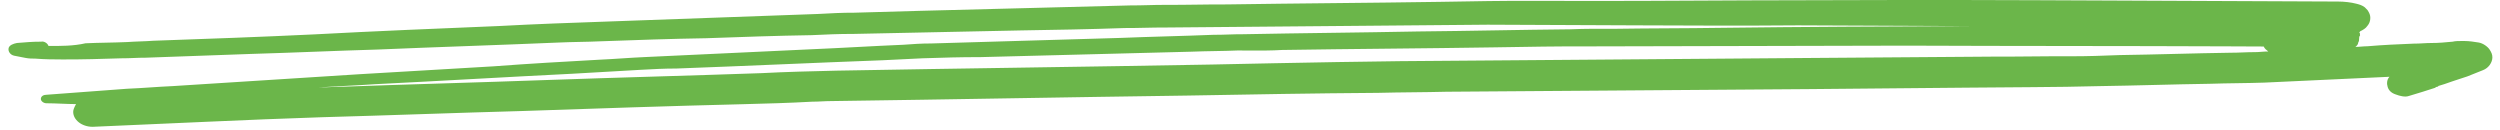 <svg width="250" height="13" viewBox="0 0 250 13" fill="none" xmlns="http://www.w3.org/2000/svg">
<path d="M6.232 5.945C8.177 5.954 10.214 5.892 12.159 5.83C12.993 5.834 13.734 5.766 14.568 5.77C18.087 5.644 21.607 5.518 25.127 5.392C29.387 5.269 33.555 5.075 37.816 4.952C43.837 4.696 49.857 4.51 55.878 4.253C57.267 4.189 58.656 4.195 60.046 4.13C63.566 4.004 67.085 3.878 70.605 3.823C74.124 3.697 77.644 3.571 81.163 3.516C82.553 3.451 83.942 3.386 85.331 3.392C90.888 3.275 96.538 3.159 102.095 3.042C105.522 2.986 108.949 2.93 112.468 2.804C113.857 2.81 115.154 2.745 116.543 2.752C121.915 2.704 127.379 2.658 132.75 2.611C138.122 2.564 143.401 2.516 148.773 2.469C150.161 2.475 151.551 2.481 153.033 2.488C156.551 2.503 159.978 2.518 163.497 2.534C168.96 2.558 174.332 2.582 179.796 2.535C181.556 2.543 183.315 2.55 185.075 2.558C188.779 2.574 192.483 2.591 196.187 2.607C196.465 2.608 196.836 2.61 197.114 2.611C188.779 2.645 180.351 2.679 172.016 2.784C168.496 2.839 165.07 2.824 161.551 2.879C160.069 2.873 158.495 2.866 157.013 2.93C151.919 2.978 146.917 3.098 141.824 3.146C135.989 3.262 130.154 3.307 124.319 3.423C123.301 3.418 122.375 3.485 121.356 3.48C118.207 3.608 115.15 3.665 112.001 3.793C105.703 3.978 99.405 4.162 93.106 4.347C92.18 4.343 91.254 4.409 90.328 4.476C87.271 4.604 84.121 4.802 81.064 4.93C75.507 5.189 70.042 5.448 64.484 5.707C63.002 5.771 61.427 5.905 59.945 5.97C56.425 6.166 52.905 6.363 49.385 6.631C44.938 6.894 40.399 7.157 35.953 7.421C29.746 7.818 23.447 8.215 17.241 8.612C15.759 8.676 14.276 8.811 12.702 8.875C10.015 9.076 7.329 9.276 4.642 9.476C4.364 9.475 4.086 9.616 4.085 9.899C4.084 10.111 4.36 10.325 4.638 10.326C5.657 10.33 6.583 10.405 7.601 10.409C7.415 10.762 7.321 10.974 7.32 11.187C7.317 11.965 8.147 12.676 9.258 12.681C16.946 12.361 24.542 11.97 32.23 11.721C38.898 11.538 45.567 11.284 52.236 11.101C59.553 10.851 66.963 10.6 74.28 10.42C76.595 10.36 78.911 10.299 81.227 10.168C81.875 10.171 82.523 10.103 83.264 10.106C95.119 9.946 106.974 9.715 118.829 9.555C125.127 9.441 131.517 9.328 137.814 9.285C140.13 9.224 142.352 9.234 144.668 9.174C156.801 9.085 168.933 8.997 181.065 8.909C186.251 8.861 191.437 8.813 196.624 8.766C201.069 8.714 205.514 8.734 209.96 8.612C213.665 8.558 217.277 8.432 220.982 8.378C222.834 8.315 224.686 8.323 226.446 8.26C230.614 8.066 234.782 7.872 238.95 7.678C238.671 7.96 238.67 8.385 238.761 8.668C238.852 9.022 239.129 9.307 239.591 9.45C239.961 9.593 240.516 9.737 240.887 9.597C241.814 9.318 242.742 9.04 243.576 8.76C243.576 8.76 243.576 8.76 243.484 8.76C243.576 8.76 243.577 8.689 243.669 8.69C243.762 8.69 243.855 8.62 243.855 8.62L243.762 8.619C244.226 8.48 244.69 8.34 245.246 8.131C245.709 7.991 246.266 7.781 246.73 7.642C247.287 7.432 247.75 7.222 248.307 7.012C248.863 6.802 249.237 6.238 249.238 5.742C249.24 5.459 249.148 5.246 248.965 4.963C248.78 4.679 248.319 4.323 247.856 4.25C247.393 4.177 246.931 4.104 246.467 4.102C246.375 4.102 246.283 4.102 246.19 4.101C245.912 4.1 245.541 4.098 245.263 4.168C244.523 4.235 243.874 4.303 243.133 4.3C242.577 4.298 242.021 4.366 241.373 4.363C239.798 4.427 238.316 4.491 236.741 4.626C236.371 4.624 235.907 4.693 235.537 4.691C235.723 4.55 235.816 4.409 235.817 4.268C235.91 4.127 235.911 3.985 235.912 3.844C235.912 3.773 235.913 3.631 236.005 3.561C236.006 3.419 236.006 3.278 235.914 3.207C235.914 3.207 236.007 3.207 236.007 3.136C236.286 2.996 236.564 2.856 236.75 2.574C236.936 2.362 237.031 2.079 237.032 1.796C237.033 1.513 236.942 1.301 236.757 1.017C236.665 0.946 236.573 0.804 236.481 0.732C236.204 0.519 235.926 0.447 235.649 0.375C235.094 0.231 234.446 0.157 233.797 0.154C233.242 0.152 232.779 0.15 232.223 0.148C231.483 0.144 230.741 0.141 230.001 0.138C228.982 0.133 227.871 0.128 226.852 0.124C224.074 0.112 221.296 0.099 218.517 0.087C215.925 0.076 213.239 0.064 210.646 0.052C208.238 0.042 205.923 0.032 203.515 0.021C193.977 -0.021 184.531 0.008 174.992 0.037C167.86 0.076 160.73 0.116 153.598 0.084C150.45 0.07 147.208 0.127 144.06 0.184C136.928 0.294 129.797 0.333 122.666 0.443C120.629 0.434 118.59 0.496 116.553 0.487C115.349 0.482 114.238 0.548 113.034 0.542C105.995 0.724 98.956 0.905 91.916 1.086C89.786 1.148 87.656 1.209 85.433 1.27C84.229 1.265 83.025 1.33 81.821 1.396C74.781 1.648 67.835 1.9 60.795 2.152C57.183 2.278 53.571 2.403 49.958 2.6C43.752 2.855 37.546 3.111 31.433 3.438C26.06 3.697 20.688 3.886 15.316 4.075C14.482 4.142 13.649 4.138 12.722 4.205C11.333 4.269 9.944 4.263 8.554 4.328C7.349 4.606 6.053 4.6 4.849 4.595C4.757 4.311 4.388 4.097 4.11 4.167C3.276 4.163 2.535 4.231 1.701 4.298C1.331 4.367 0.96 4.507 0.866 4.789C0.772 5.143 1.048 5.498 1.418 5.57C1.788 5.643 2.158 5.715 2.528 5.787C2.898 5.86 3.176 5.861 3.547 5.863C4.472 5.938 5.306 5.941 6.232 5.945ZM222.943 4.636C224.054 4.641 225.258 4.646 226.369 4.651C226.46 4.863 226.646 5.006 226.83 5.148C226.367 5.146 225.903 5.215 225.534 5.213C224.699 5.209 223.866 5.277 223.033 5.273C219.328 5.327 215.716 5.453 212.011 5.507C210.344 5.571 208.676 5.634 207.01 5.627C204.416 5.615 201.731 5.674 199.138 5.663C193.118 5.707 187.191 5.752 181.171 5.796C169.502 5.886 157.925 5.977 146.256 6.067C137.922 6.101 129.586 6.276 121.25 6.452C108.747 6.68 96.151 6.837 83.648 7.065C81.147 7.125 78.647 7.184 76.146 7.315C69.014 7.566 61.882 7.747 54.75 7.999C47.803 8.251 40.764 8.433 33.817 8.685C33.169 8.682 32.521 8.75 31.872 8.747C33.725 8.614 35.67 8.552 37.523 8.418C44.099 8.094 50.676 7.698 57.253 7.373C59.569 7.242 61.885 7.11 64.108 6.979C65.312 6.913 66.516 6.848 67.628 6.853C74.575 6.6 81.429 6.277 88.283 6.024C89.58 5.959 90.969 5.894 92.266 5.829C94.211 5.767 96.156 5.705 98.008 5.713C105.047 5.531 112.087 5.35 119.126 5.169C120.7 5.105 122.274 5.112 123.756 5.048C124.127 5.049 124.59 5.051 124.96 5.053C126.072 5.058 127.183 5.063 128.202 4.997C135.241 4.886 142.372 4.847 149.411 4.736C152.652 4.68 155.894 4.623 159.135 4.638C169.6 4.613 180.157 4.589 190.623 4.564C201.55 4.612 212.293 4.589 222.943 4.636Z" fill="#6BB64A"/>
</svg>

